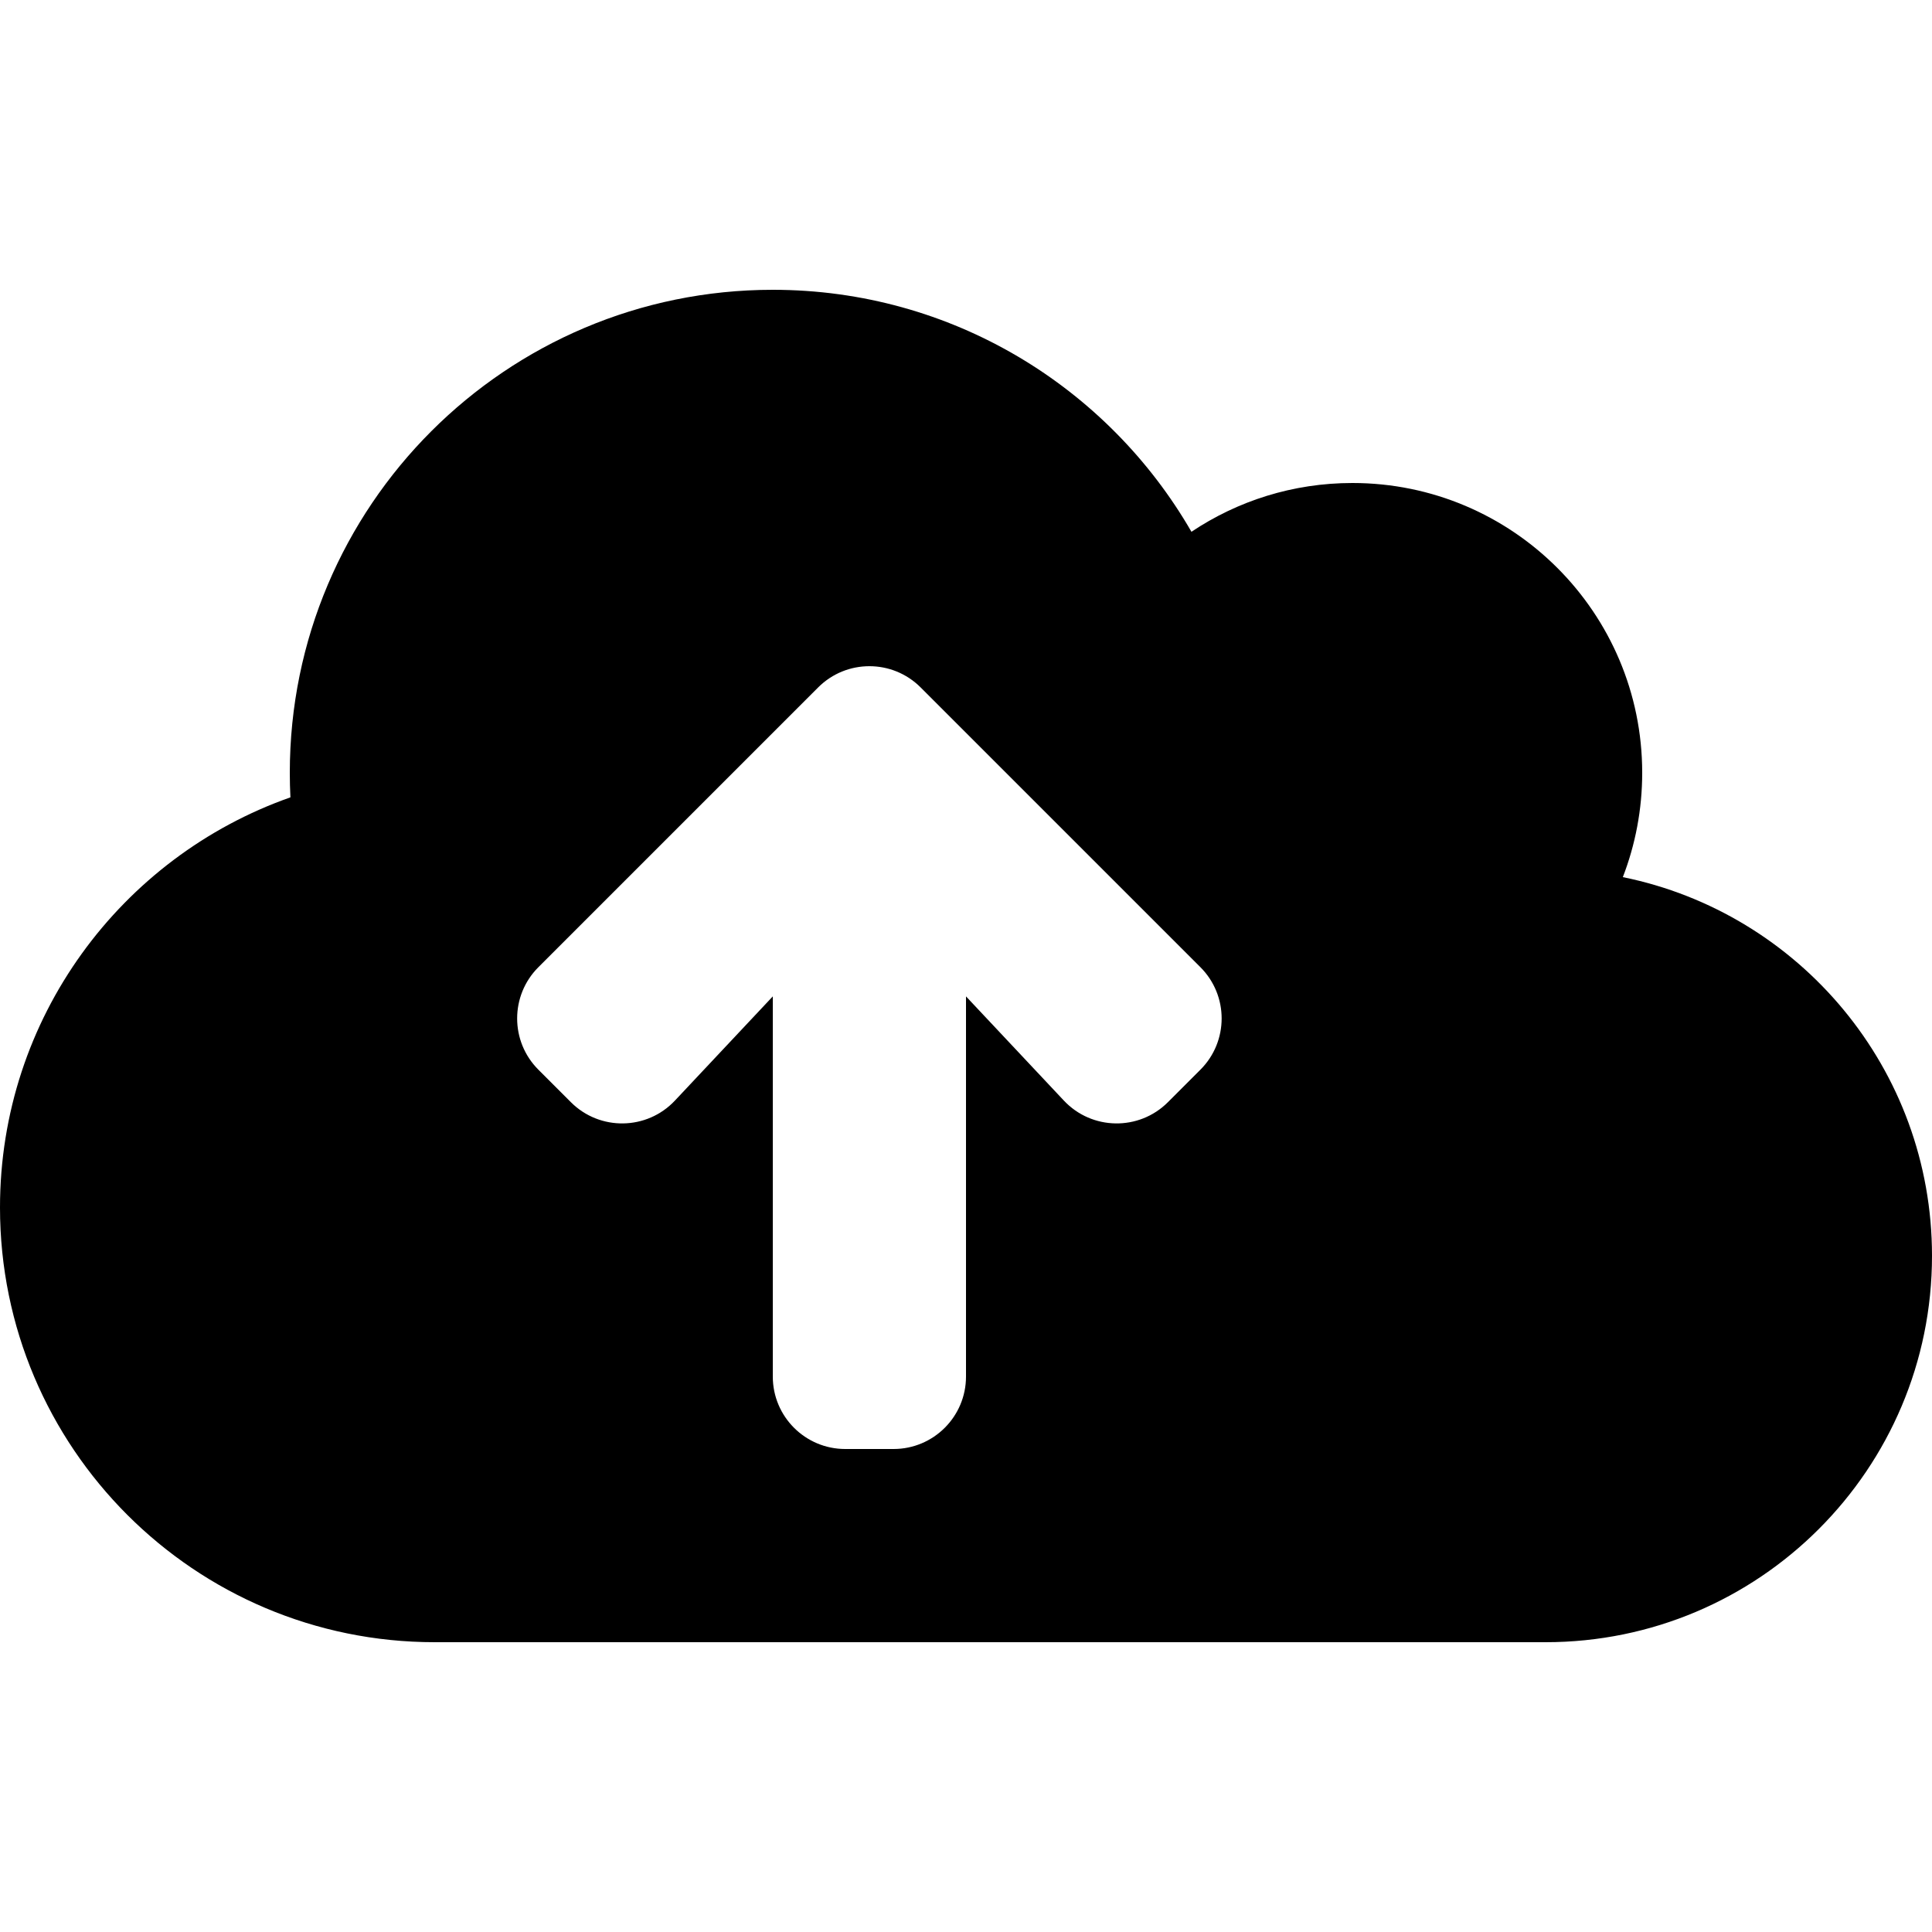 <?xml version="1.0" standalone="no"?>
<!DOCTYPE svg PUBLIC "-//W3C//DTD SVG 1.1//EN" "http://www.w3.org/Graphics/SVG/1.1/DTD/svg11.dtd">
<svg data-prefix="fas" data-icon="cloud-upload" role="img" xmlns="http://www.w3.org/2000/svg" width="128" height="128" viewBox="0 0 640 512" class="svg-inline--fa fa-cloud-upload fa-w-20 fa-7x box__icon">
  <path fill="currentColor" d="M537.585 226.56C541.725 215.836 544 204.184 544 192c0-53.019-42.981-96-96-96-19.729 0-38.065 5.954-53.316 16.159C367.042 64.248 315.288 32 256 32c-88.365 0-160 71.634-160 160 0 2.728.07 5.439.204 8.133C40.171 219.845 0 273.227 0 336c0 79.529 64.471 144 144 144h368c70.692 0 128-57.308 128-128 0-61.93-43.983-113.586-102.415-125.44zm-139.928 63.783l-10.775 10.775c-9.58 9.581-25.187 9.337-34.464-.539L320 266.067V392c0 13.255-10.745 24-24 24h-16c-13.255 0-24-10.745-24-24V266.067l-32.419 34.512c-9.276 9.875-24.883 10.119-34.464.539l-10.775-10.775c-9.373-9.373-9.372-24.568 0-33.941l92.686-92.686c9.373-9.373 24.568-9.373 33.941 0l92.687 92.686c9.374 9.372 9.374 24.568.001 33.941z">
  </path>
</svg>